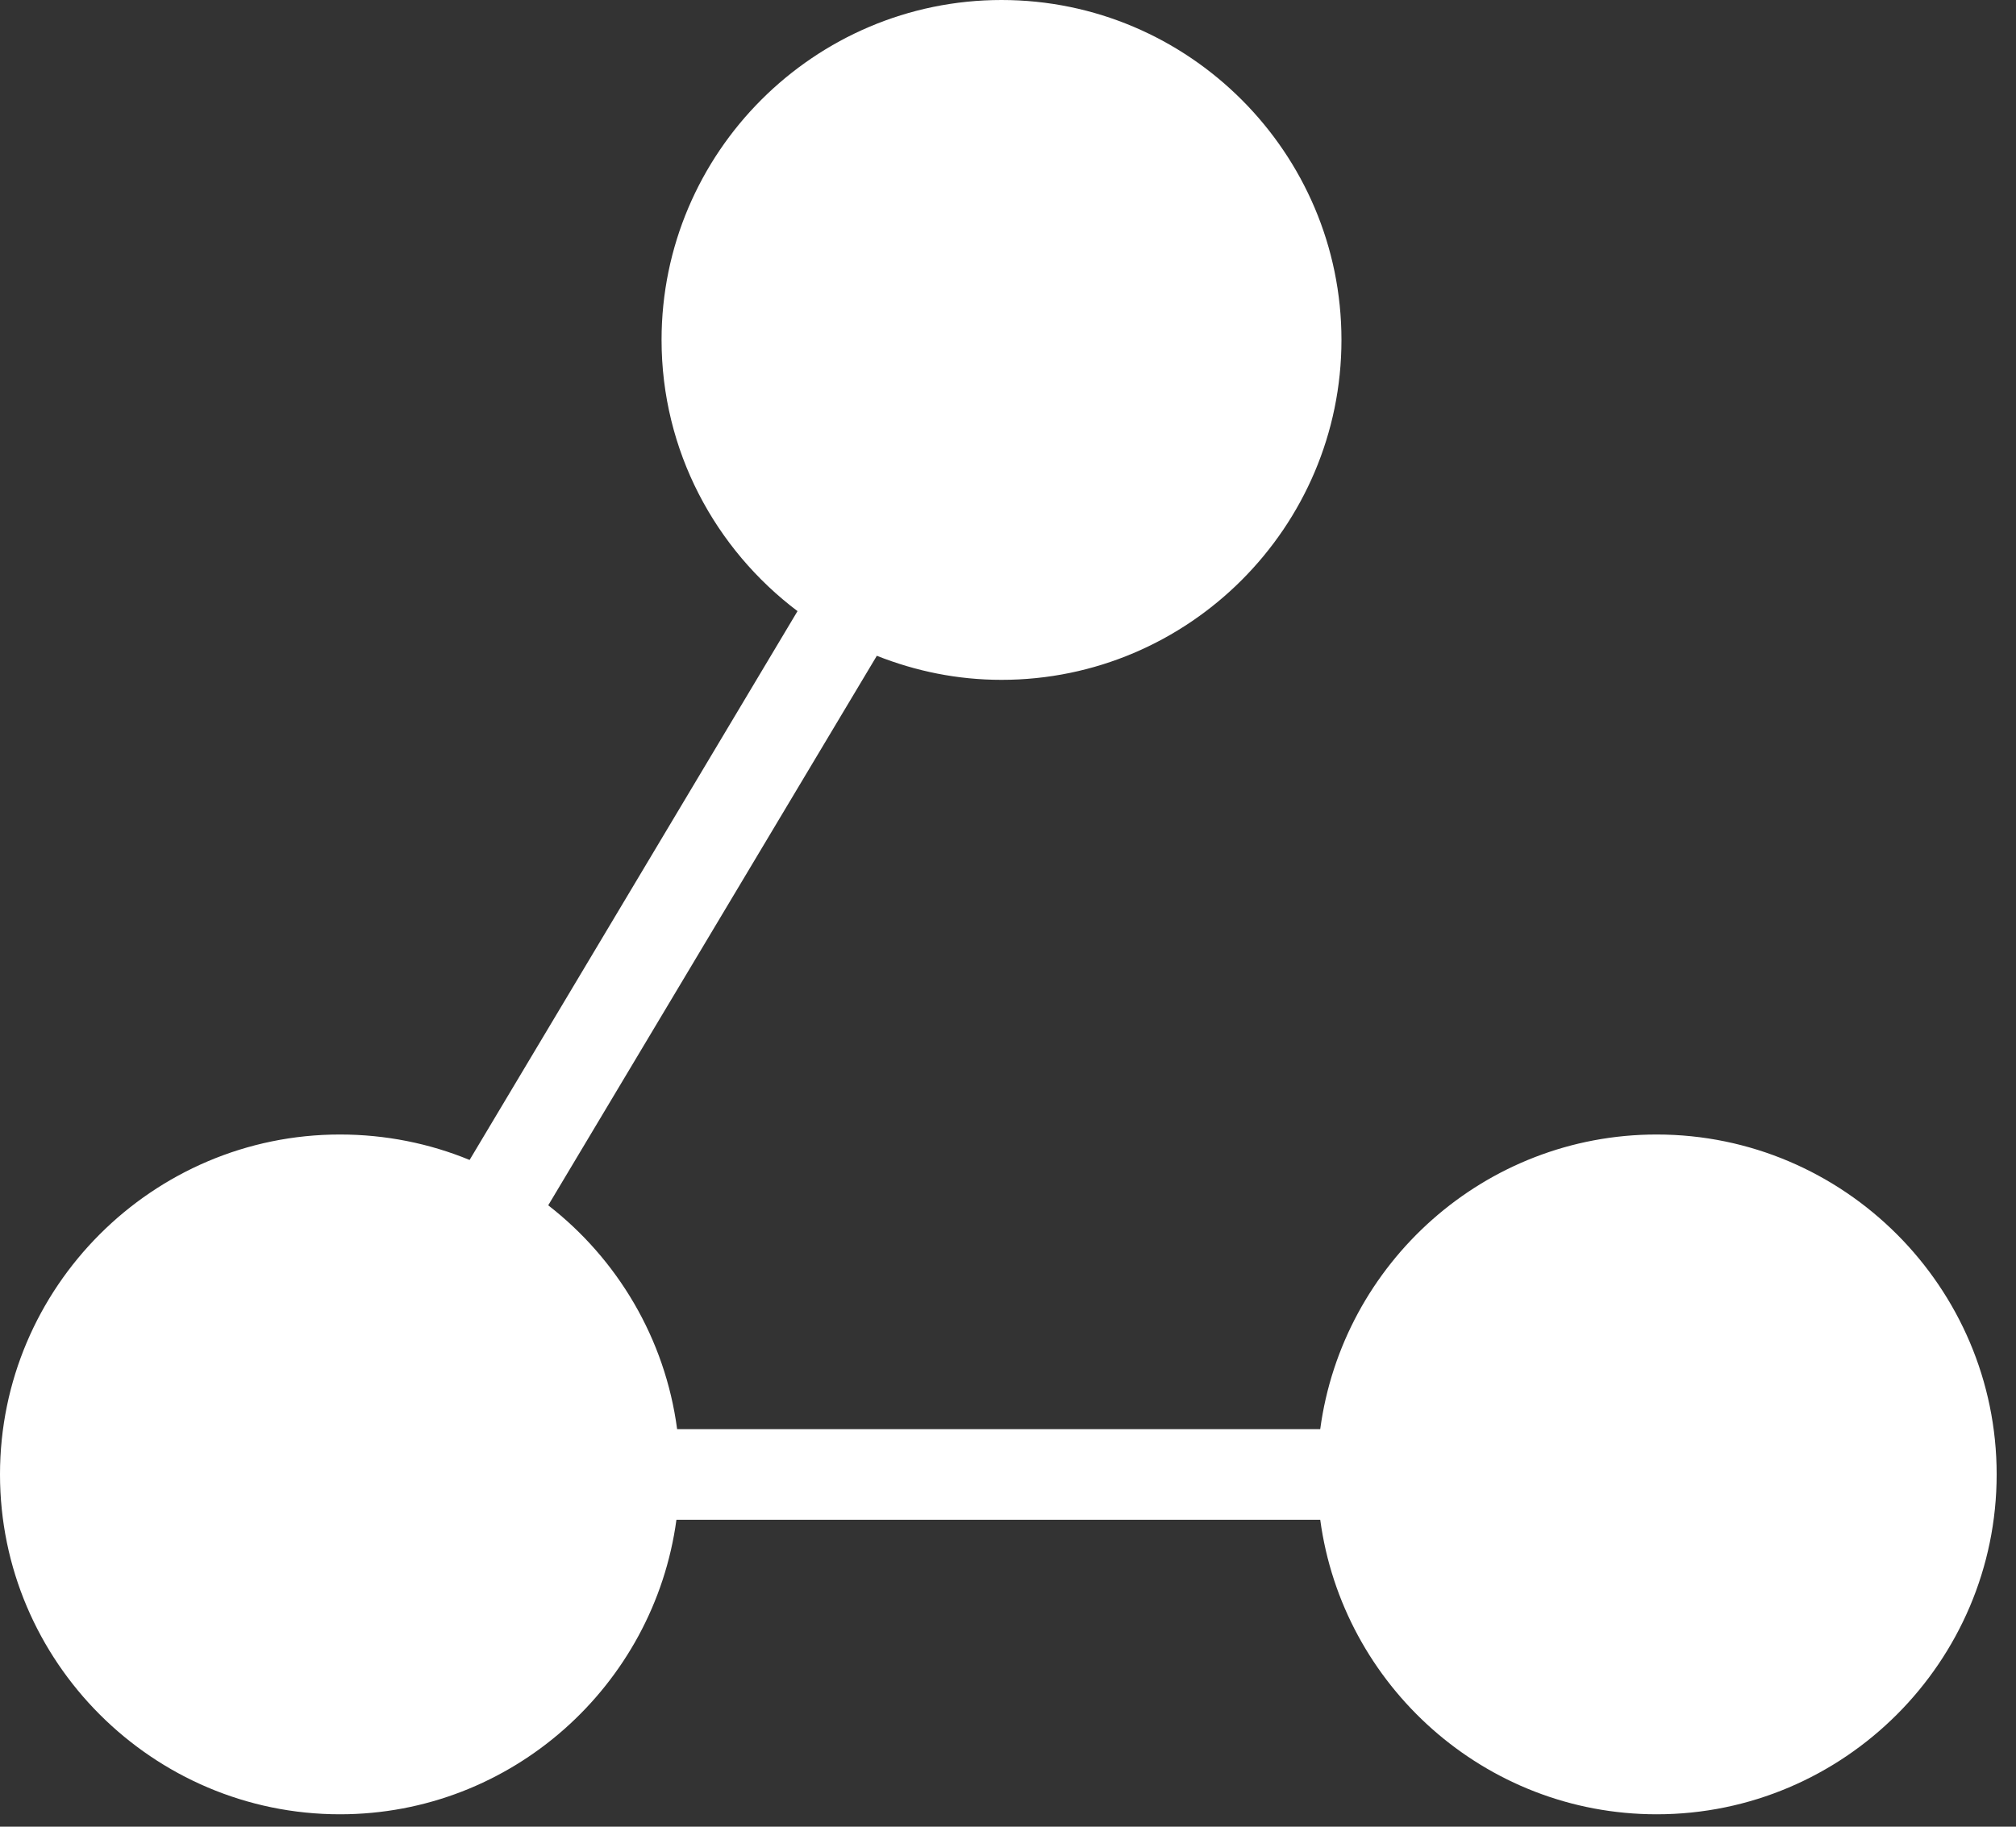 <svg width="32" height="29" viewBox="0 0 32 29" fill="none" xmlns="http://www.w3.org/2000/svg">
<rect x="0" y="0" width="32" height="29" fill="#333333" stroke="none"/>
<path fill-rule="evenodd" clip-rule="evenodd" d="M15.897 0C12.925 0 10.501 2.425 10.501 5.396C10.501 7.154 11.352 8.716 12.659 9.702L7.454 18.415C6.818 18.153 6.12 18.011 5.396 18.011C2.425 18.011 0 20.435 0 23.407C0 26.379 2.425 28.803 5.396 28.803C8.123 28.803 10.381 26.759 10.737 24.127H20.956C21.311 26.759 23.569 28.803 26.296 28.803C29.268 28.803 31.693 26.379 31.693 23.407C31.693 20.435 29.268 18.011 26.296 18.011C23.568 18.011 21.31 20.053 20.956 22.688H10.748C10.557 21.248 9.797 19.985 8.702 19.135L13.918 10.411C14.534 10.655 15.196 10.793 15.897 10.793C18.869 10.793 21.293 8.368 21.293 5.396C21.293 2.425 18.869 0 15.897 0Z" fill="white"/>
</svg>
